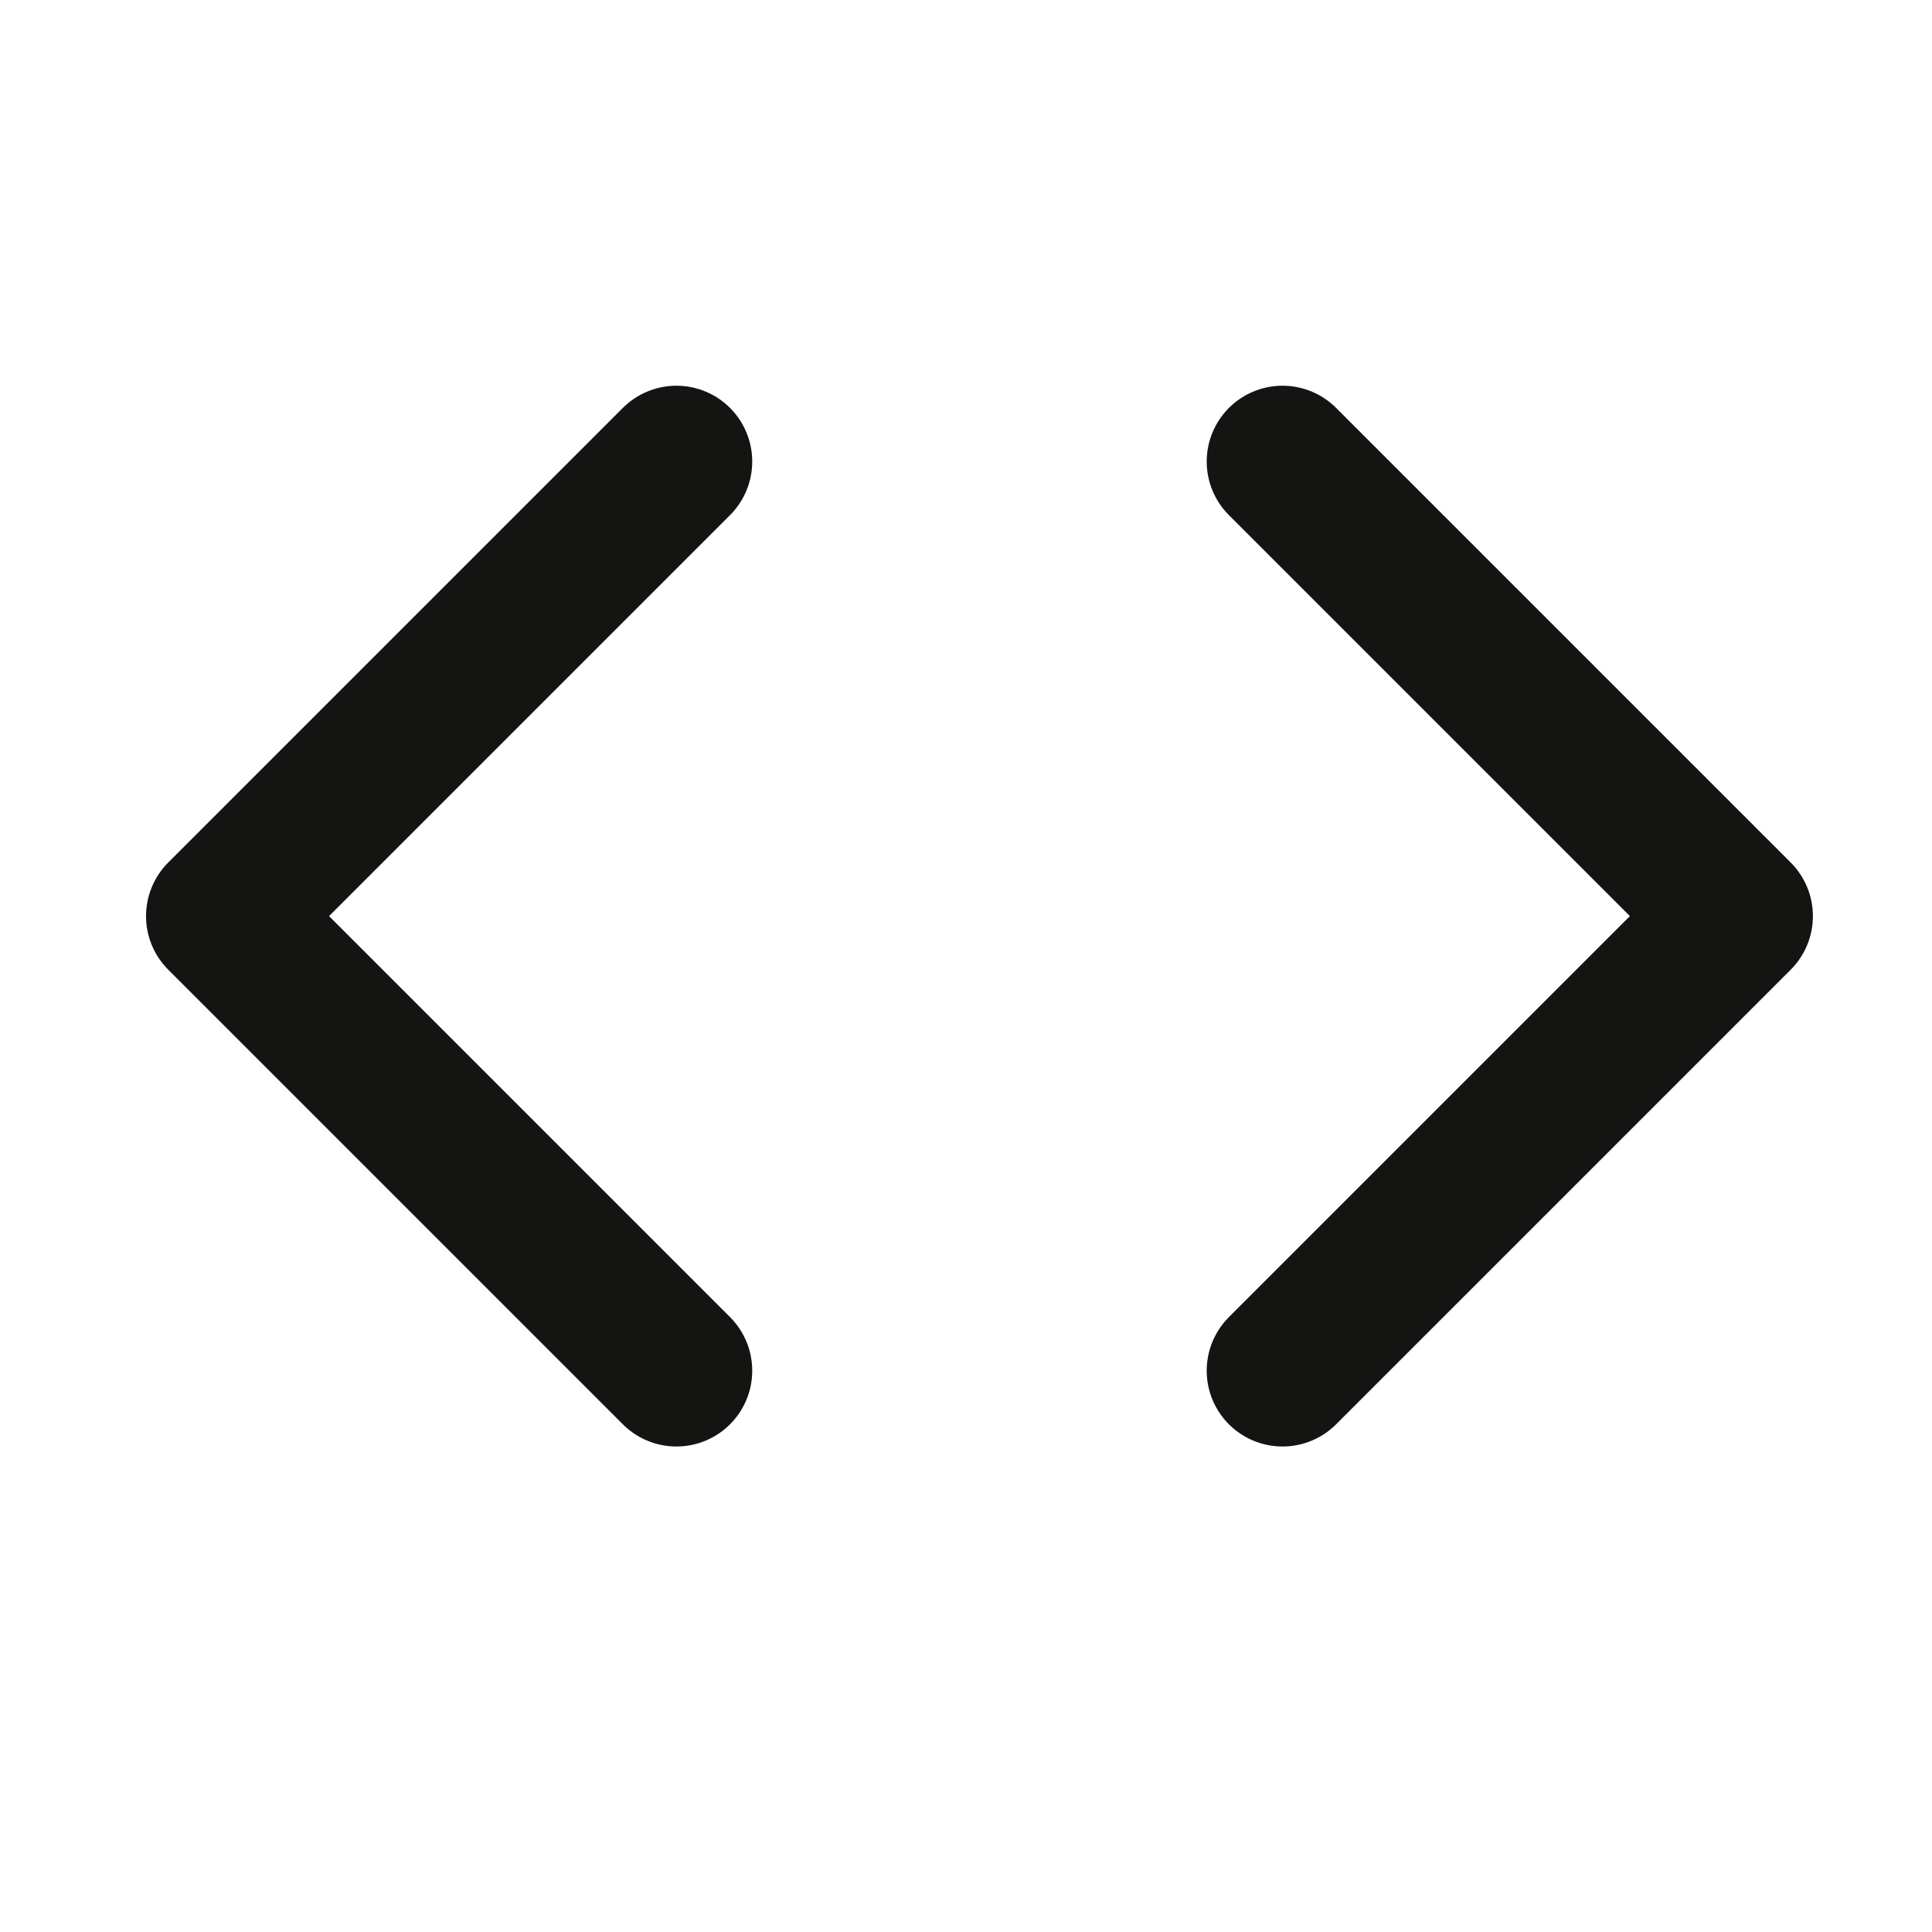 <svg width="17" height="17" viewBox="0 0 17 17" fill="none" xmlns="http://www.w3.org/2000/svg">
<path d="M11.285 12.061L15.285 8.061L11.285 4.061" stroke="#141413" stroke-width="1.334" stroke-linecap="round" stroke-linejoin="round"/>
<path d="M5.952 4.061L1.952 8.061L5.952 12.061" stroke="#141413" stroke-width="1.334" stroke-linecap="round" stroke-linejoin="round"/>
</svg>
